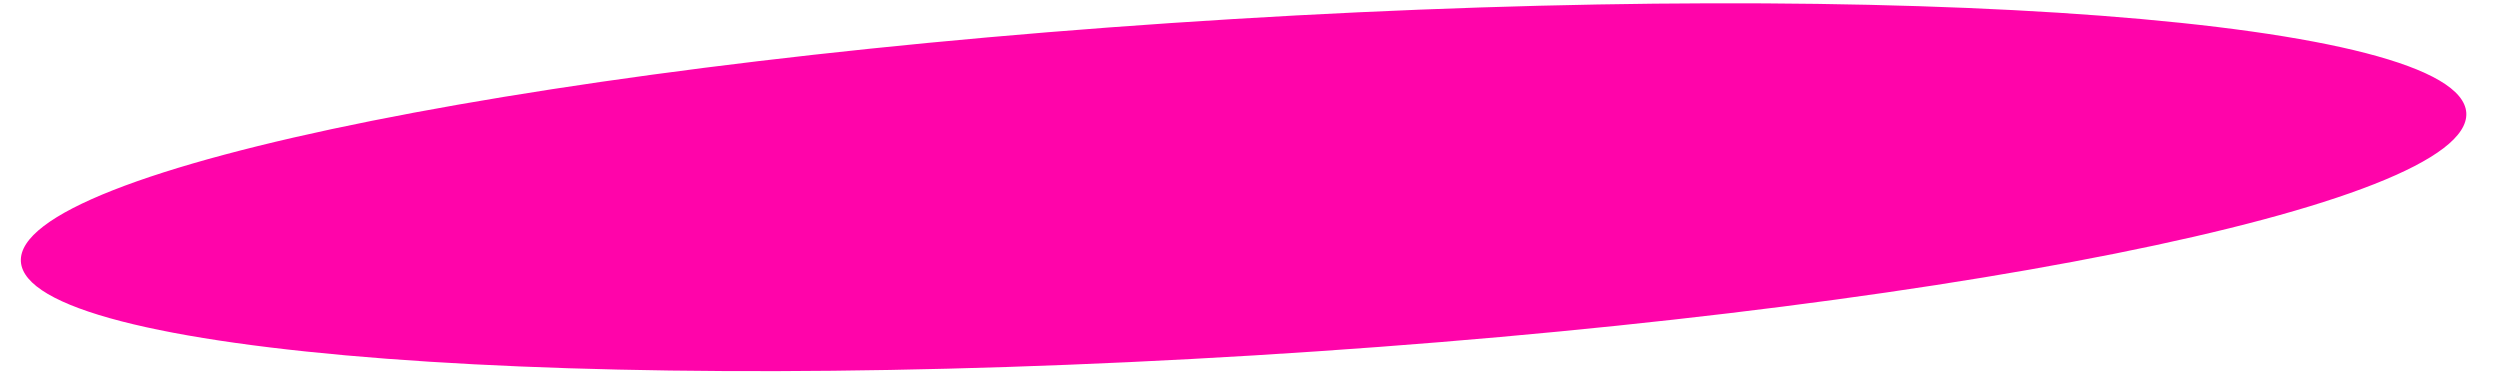 <?xml version="1.0" encoding="UTF-8" standalone="no"?><svg width='60' height='9' viewBox='0 0 60 9' fill='none' xmlns='http://www.w3.org/2000/svg'>
<path d='M59.191 2.708C59.325 4.938 46.297 7.544 30.091 8.53C13.883 9.515 0.636 8.507 0.501 6.277C0.366 4.047 13.394 1.441 29.6 0.457C45.807 -0.529 59.054 0.479 59.191 2.708Z' fill='#FF04AA'/>
</svg>
